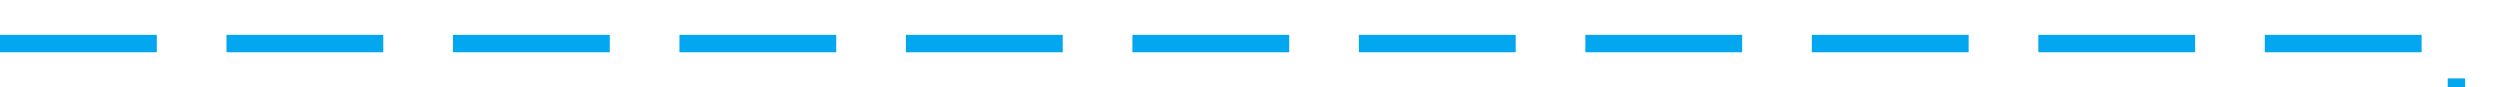 ﻿<?xml version="1.0" encoding="utf-8"?>
<svg version="1.1" xmlns:xlink="http://www.w3.org/1999/xlink" width="287px" height="10px" preserveAspectRatio="xMinYMid meet" viewBox="1042 403  287 8" xmlns="http://www.w3.org/2000/svg">
  <path d="M 1042 407  L 1324 407  L 1324 496  " stroke-width="2" stroke-dasharray="18,8" stroke="#02a7f0" fill="none" />
  <path d="M 1316.4 495  L 1324 502  L 1331.6 495  L 1316.4 495  Z " fill-rule="nonzero" fill="#02a7f0" stroke="none" />
</svg>
